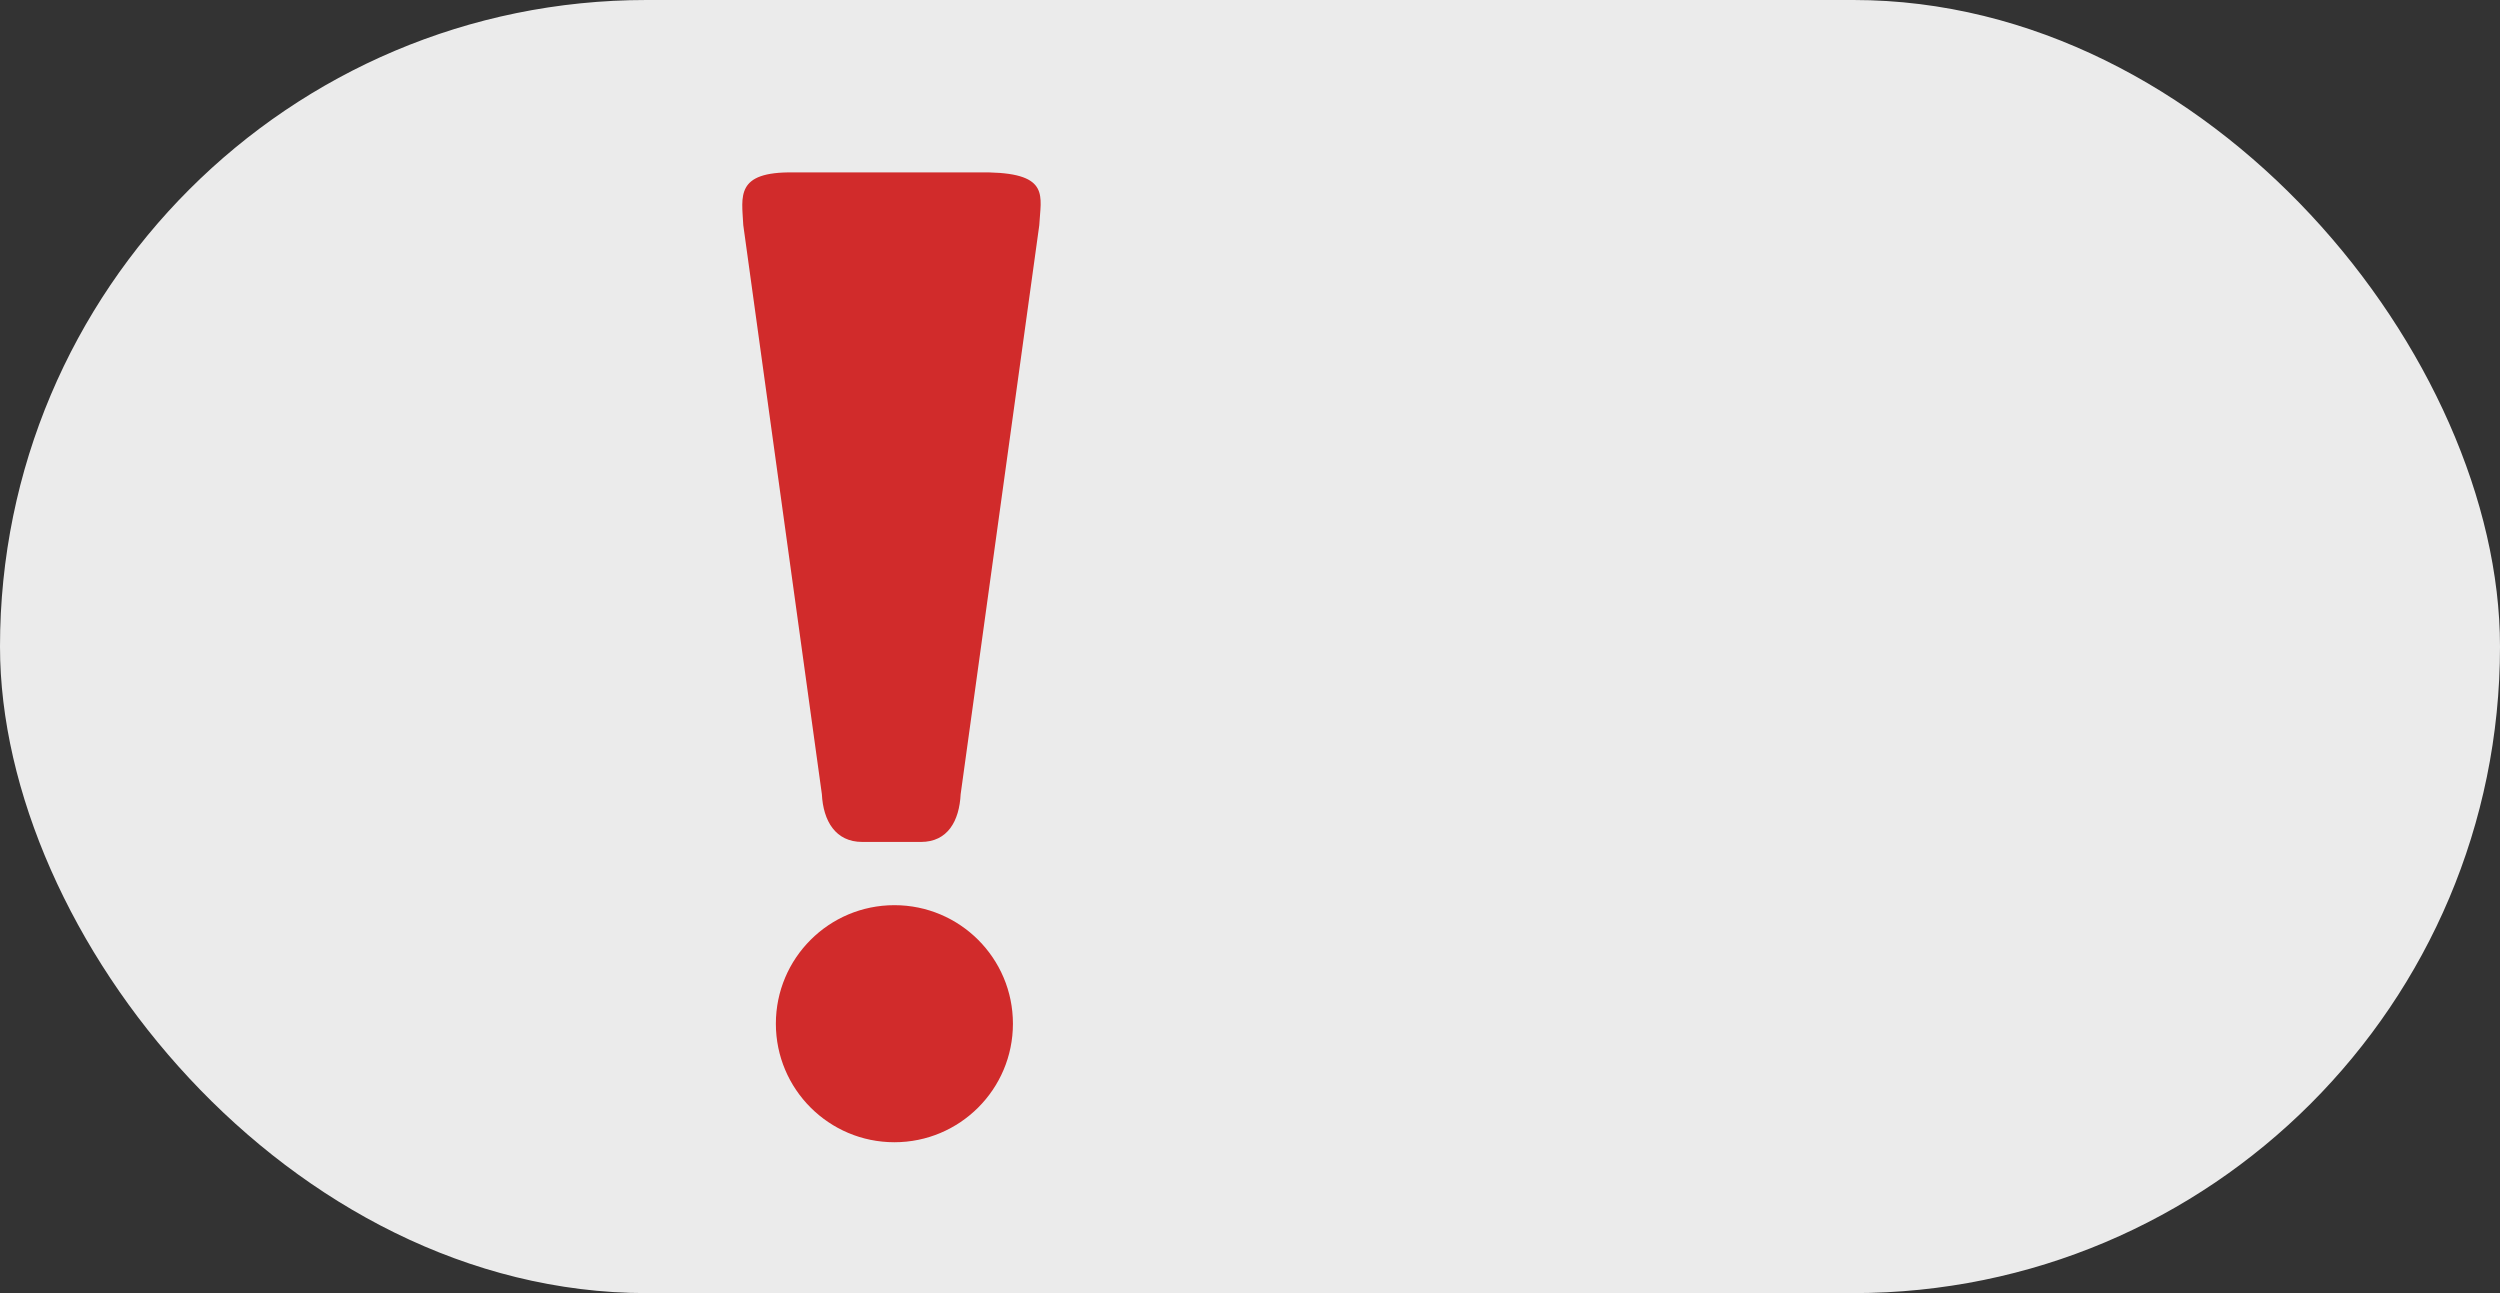 <svg id="Alert" xmlns="http://www.w3.org/2000/svg" width="116" height="60" viewBox="0 0 116 60">
  <rect x="0" y="0" width="116" height="60" fill="#333333" stroke="none"/>
  <defs>
    <style>
      .cls-1 {
        fill: rgba(255,255,255,0.9);
      }

      .cls-2 {
        fill: #d12b2b;
      }
    </style>
  </defs>
  <rect id="Retângulo_11" data-name="Retângulo 11" class="cls-1" width="116" height="60" rx="30"/>
  <g id="Grupo_10" data-name="Grupo 10" transform="translate(-277 -27)">
    <path id="exclamation-solid" class="cls-2" d="M17.488,2.446l3.647,26.406c.062,1.24.632,2.214,1.873,2.214h2.724c1.242,0,1.78-.974,1.842-2.214L31.223,2.446C31.29,1.115,31.728.066,28.9,0H19.815C17.1-.041,17.422,1.115,17.488,2.446Z" transform="translate(294 35)"/>
    <circle id="Elipse_2" data-name="Elipse 2" class="cls-2" cx="5.5" cy="5.5" r="5.5" transform="translate(313 69)"/>
  </g>
</svg>
